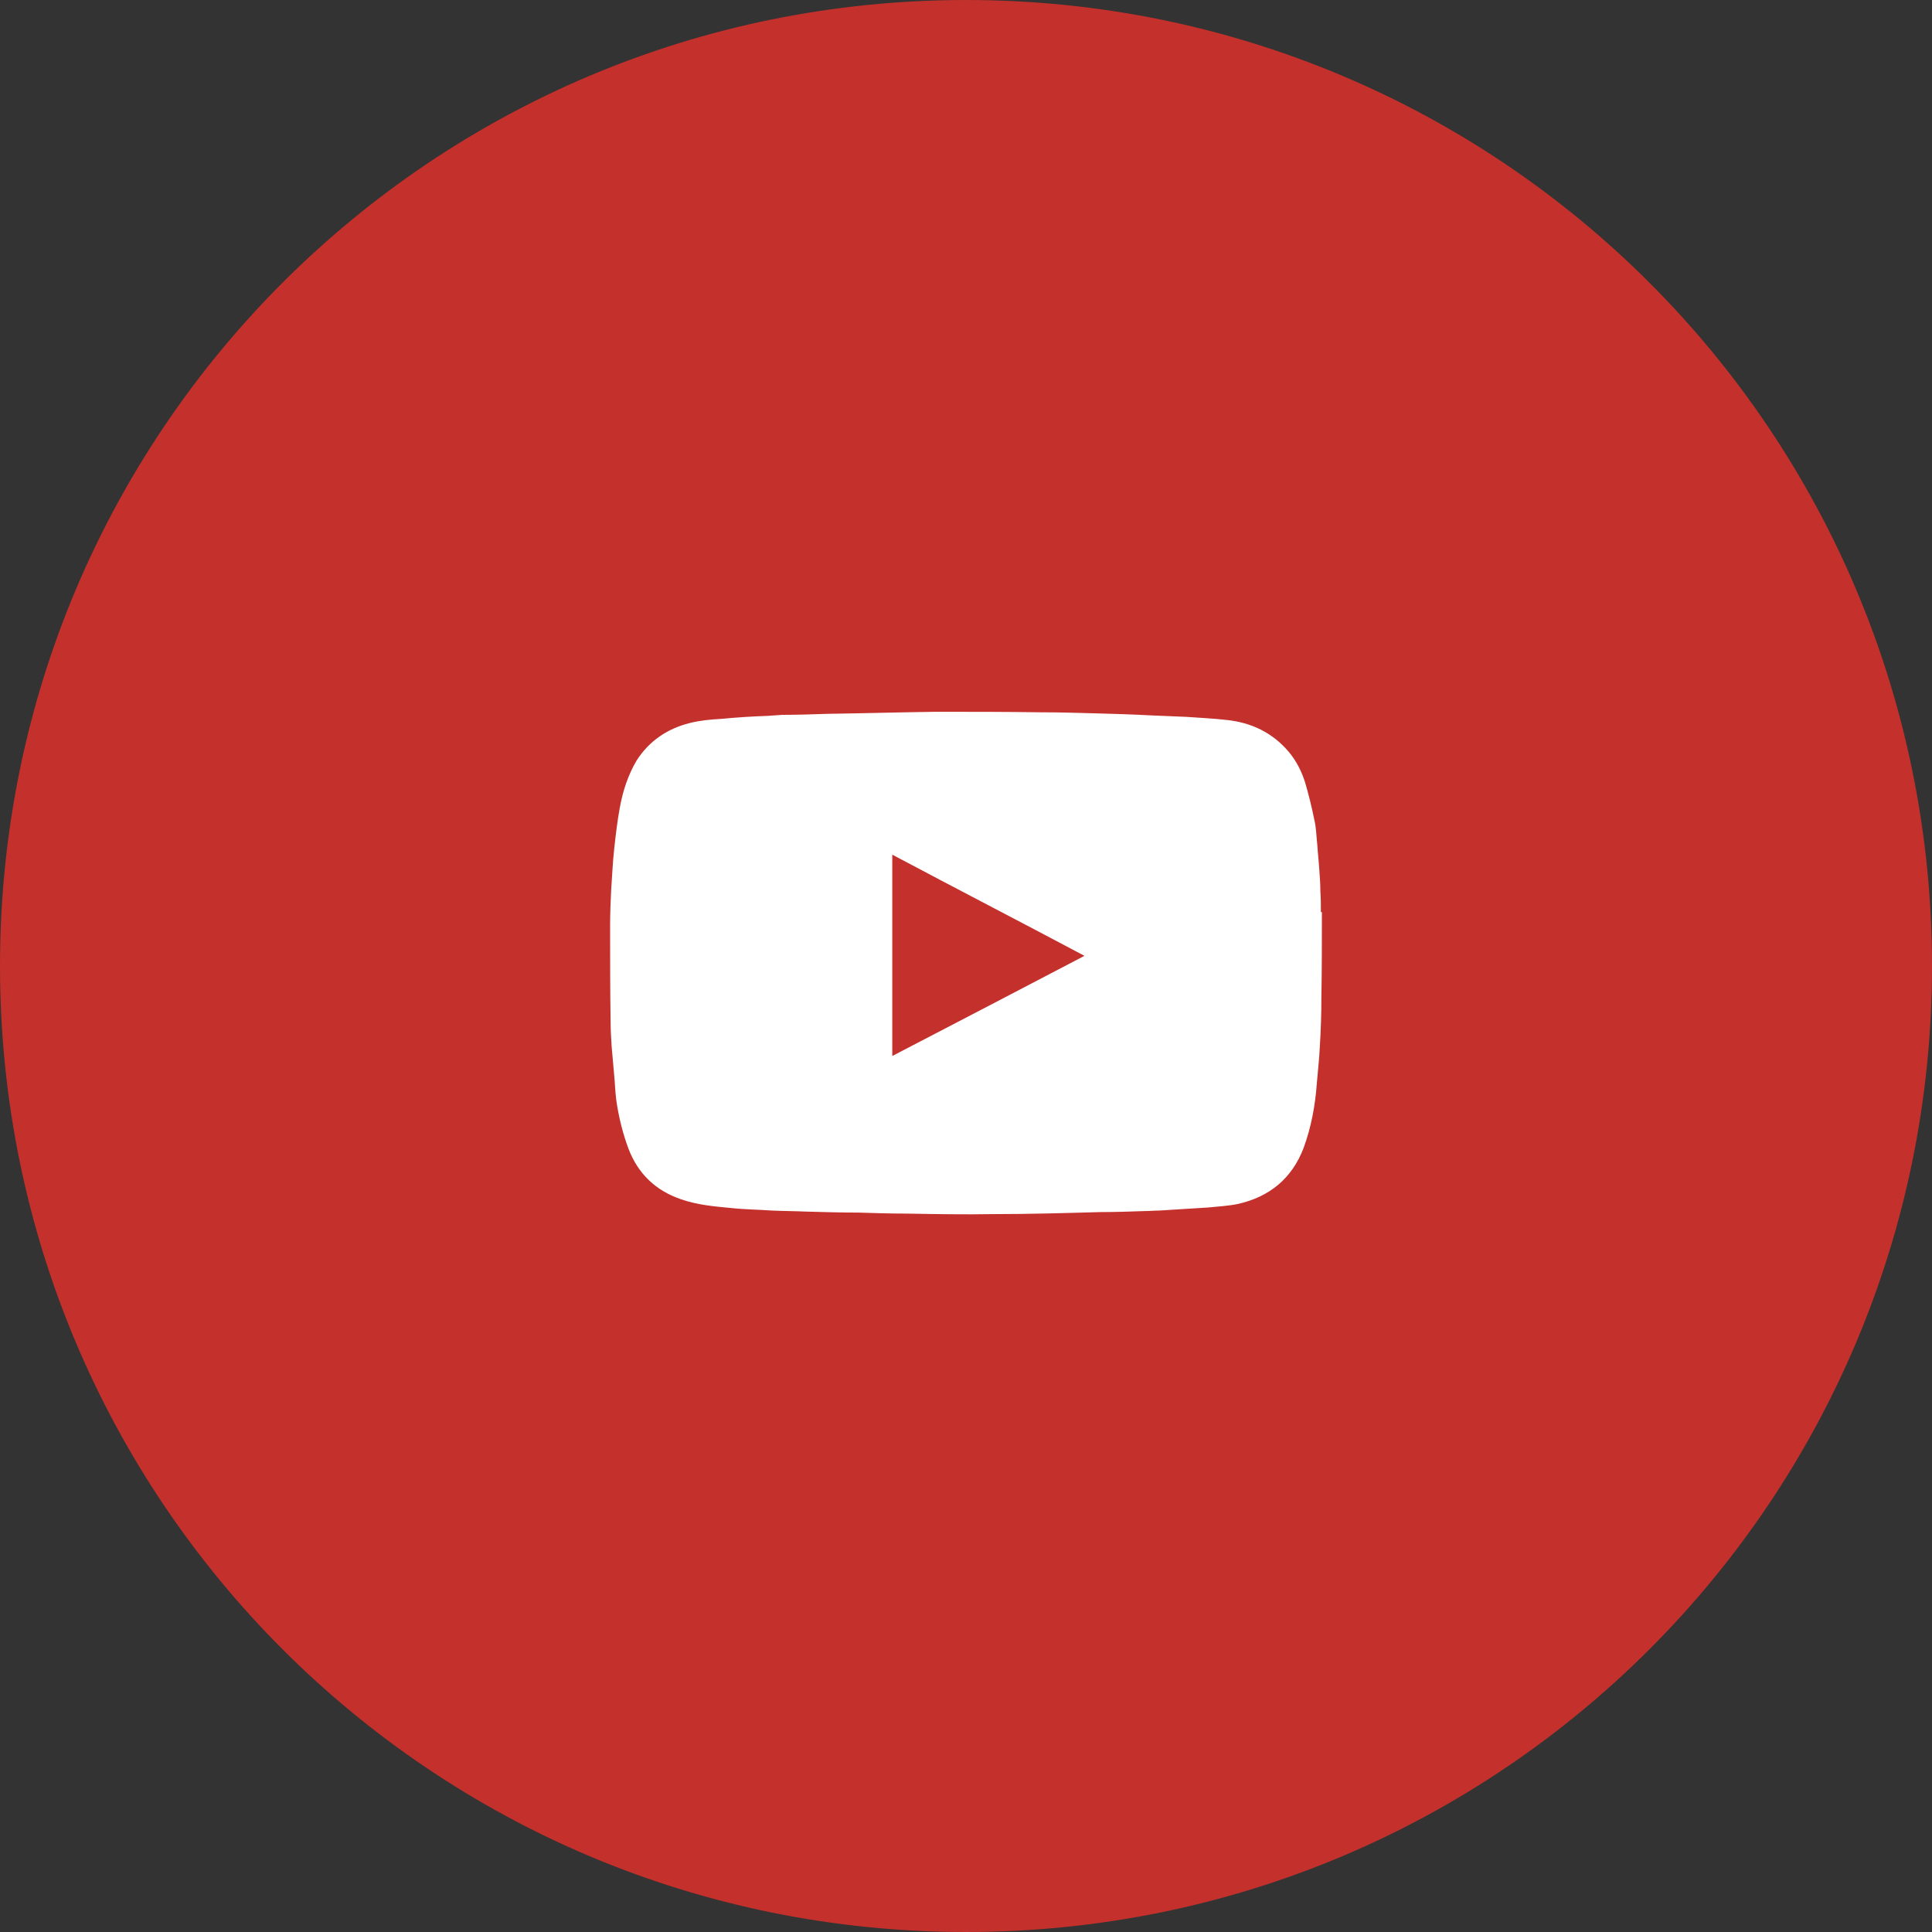<svg xmlns="http://www.w3.org/2000/svg" viewBox="0 0 38 38" width="38" height="38">
	<rect x="0" y="0" width="38" height="38" fill="#333333" stroke="none"/>
	<defs>
		<clipPath clipPathUnits="userSpaceOnUse" id="cp1">
			<path d="M-999 -5200L921 -5200L921 68L-999 68Z" />
		</clipPath>
		<clipPath clipPathUnits="userSpaceOnUse" id="cp2">
			<path d="M25.99 19.62C25.99 19.94 25.98 20.25 25.96 20.57C25.95 20.82 25.92 21.06 25.9 21.31C25.87 21.74 25.79 22.17 25.64 22.58C25.41 23.18 24.97 23.54 24.35 23.68C24.16 23.72 23.95 23.73 23.76 23.75C23.44 23.77 23.12 23.79 22.8 23.81C22.71 23.81 22.61 23.82 22.52 23.82C22.23 23.83 21.94 23.84 21.65 23.84C20.94 23.86 20.24 23.88 19.53 23.88C18.97 23.89 18.41 23.88 17.84 23.87C17.52 23.87 17.2 23.86 16.88 23.85C16.54 23.85 16.19 23.84 15.84 23.83C15.62 23.82 15.4 23.82 15.18 23.81C14.91 23.79 14.65 23.79 14.38 23.76C14.05 23.73 13.72 23.7 13.4 23.59C12.9 23.42 12.55 23.09 12.36 22.59C12.26 22.32 12.19 22.05 12.14 21.76C12.11 21.59 12.1 21.42 12.09 21.26C12.07 21.03 12.05 20.8 12.03 20.58C12.02 20.42 12.01 20.26 12.01 20.1C12 19.47 12 18.83 12 18.19C12 17.97 12.01 17.74 12.02 17.52C12.04 17.25 12.05 16.97 12.08 16.7C12.11 16.43 12.14 16.16 12.19 15.89C12.25 15.56 12.35 15.25 12.52 14.96C12.77 14.57 13.13 14.33 13.57 14.22C13.77 14.17 13.98 14.15 14.18 14.14C14.49 14.11 14.8 14.09 15.11 14.08C15.2 14.07 15.29 14.07 15.39 14.06C15.68 14.06 15.98 14.05 16.28 14.04C16.98 14.03 17.68 14.01 18.39 14C19.08 14 19.78 14 20.47 14.01C20.82 14.01 21.18 14.02 21.53 14.03C21.89 14.04 22.26 14.05 22.62 14.07C22.86 14.08 23.1 14.09 23.34 14.1C23.6 14.12 23.86 14.13 24.12 14.16C24.61 14.21 25.03 14.41 25.35 14.79C25.5 14.97 25.6 15.17 25.67 15.39C25.74 15.63 25.8 15.87 25.85 16.12C25.89 16.28 25.89 16.45 25.91 16.62C25.92 16.79 25.94 16.95 25.95 17.12C25.96 17.26 25.97 17.39 25.97 17.53C25.98 17.67 25.98 17.8 25.98 17.94L26 17.94C26 18.5 26 19.06 25.99 19.62ZM21.33 18.8C20.07 18.13 18.81 17.48 17.55 16.81L17.55 20.77C18.82 20.11 20.07 19.46 21.33 18.8Z" />
		</clipPath>
		<clipPath clipPathUnits="userSpaceOnUse" id="cp3">
			<path d="M-1297 304L623 304L623 -6969L-1297 -6969L-1297 304Z" />
		</clipPath>
	</defs>
	<style>
		tspan { white-space:pre }
		.shp0 { fill: #c4302b } 
		.shp1 { fill: #ffffff } 
	</style>
	<g id="uixzone" clip-path="url(#cp1)">
		<g id="Footer">
			<g id="Group 77">
				<g id="Youtube">
					<path id="Ellipse 18" class="shp0" d="M19 38C8.49 38 0 29.51 0 19C0 8.49 8.49 0 19 0C29.51 0 38 8.49 38 19C38 29.51 29.51 38 19 38Z" />
					<g id="Group 76" clip-path="url(#cp2)">
						<g id="Group 75" clip-path="url(#cp3)">
							<path id="Path 39" class="shp1" d="M7 9L31 9L31 28.88L7 28.88L7 9Z" />
						</g>
					</g>
				</g>
			</g>
		</g>
	</g>
</svg>